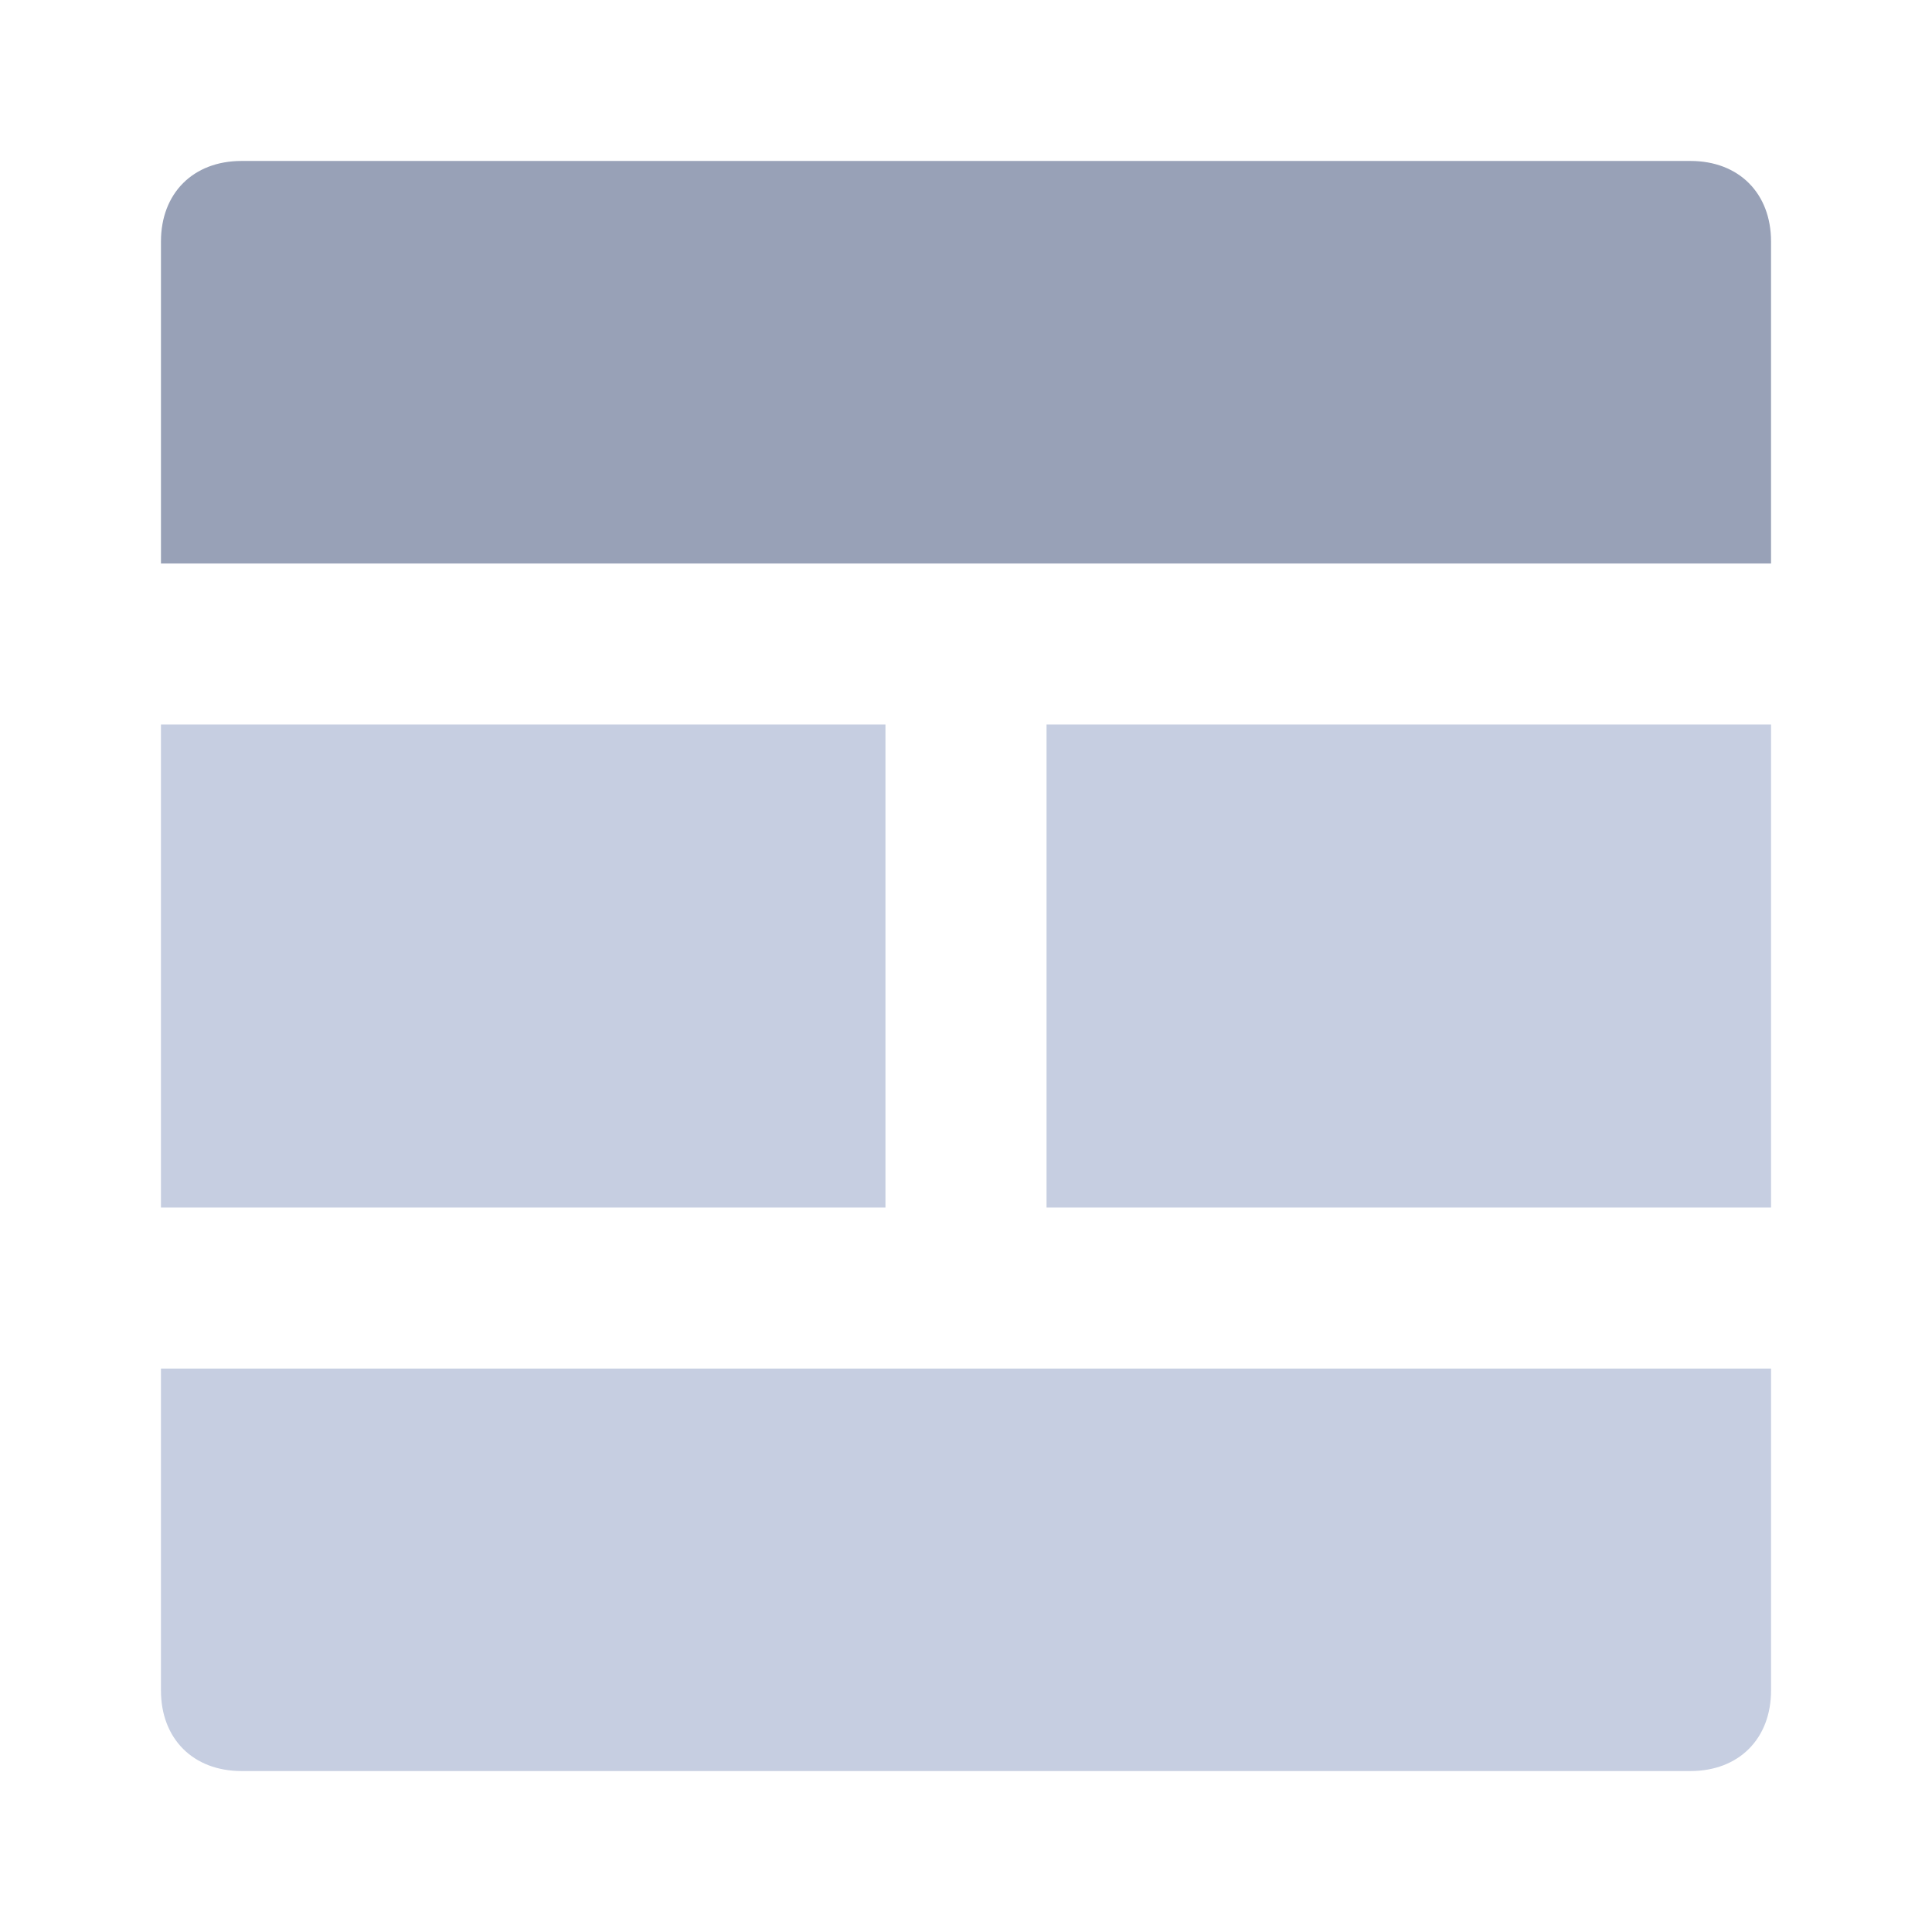 <svg width="16" height="16" viewBox="0 0 16 16" fill="none" xmlns="http://www.w3.org/2000/svg">
<path d="M7.333 10H1.333V6H7.333V10Z" fill="#C6CEE1"/>
<path d="M14.667 10H8.667V6H14.667V10Z" fill="#C6CEE1"/>
<path d="M2 14.667C1.6 14.667 1.333 14.4 1.333 14V11.334H8.667H9.334H14.667V14C14.667 14.4 14.4 14.667 14 14.667H9.334H2Z" fill="#C6CEE1"/>
<path d="M2 1.333H14C14.4 1.333 14.667 1.6 14.667 2V4.667H1.333V2C1.333 1.6 1.6 1.333 2 1.333Z" fill="#98A1B7"/>
</svg>

